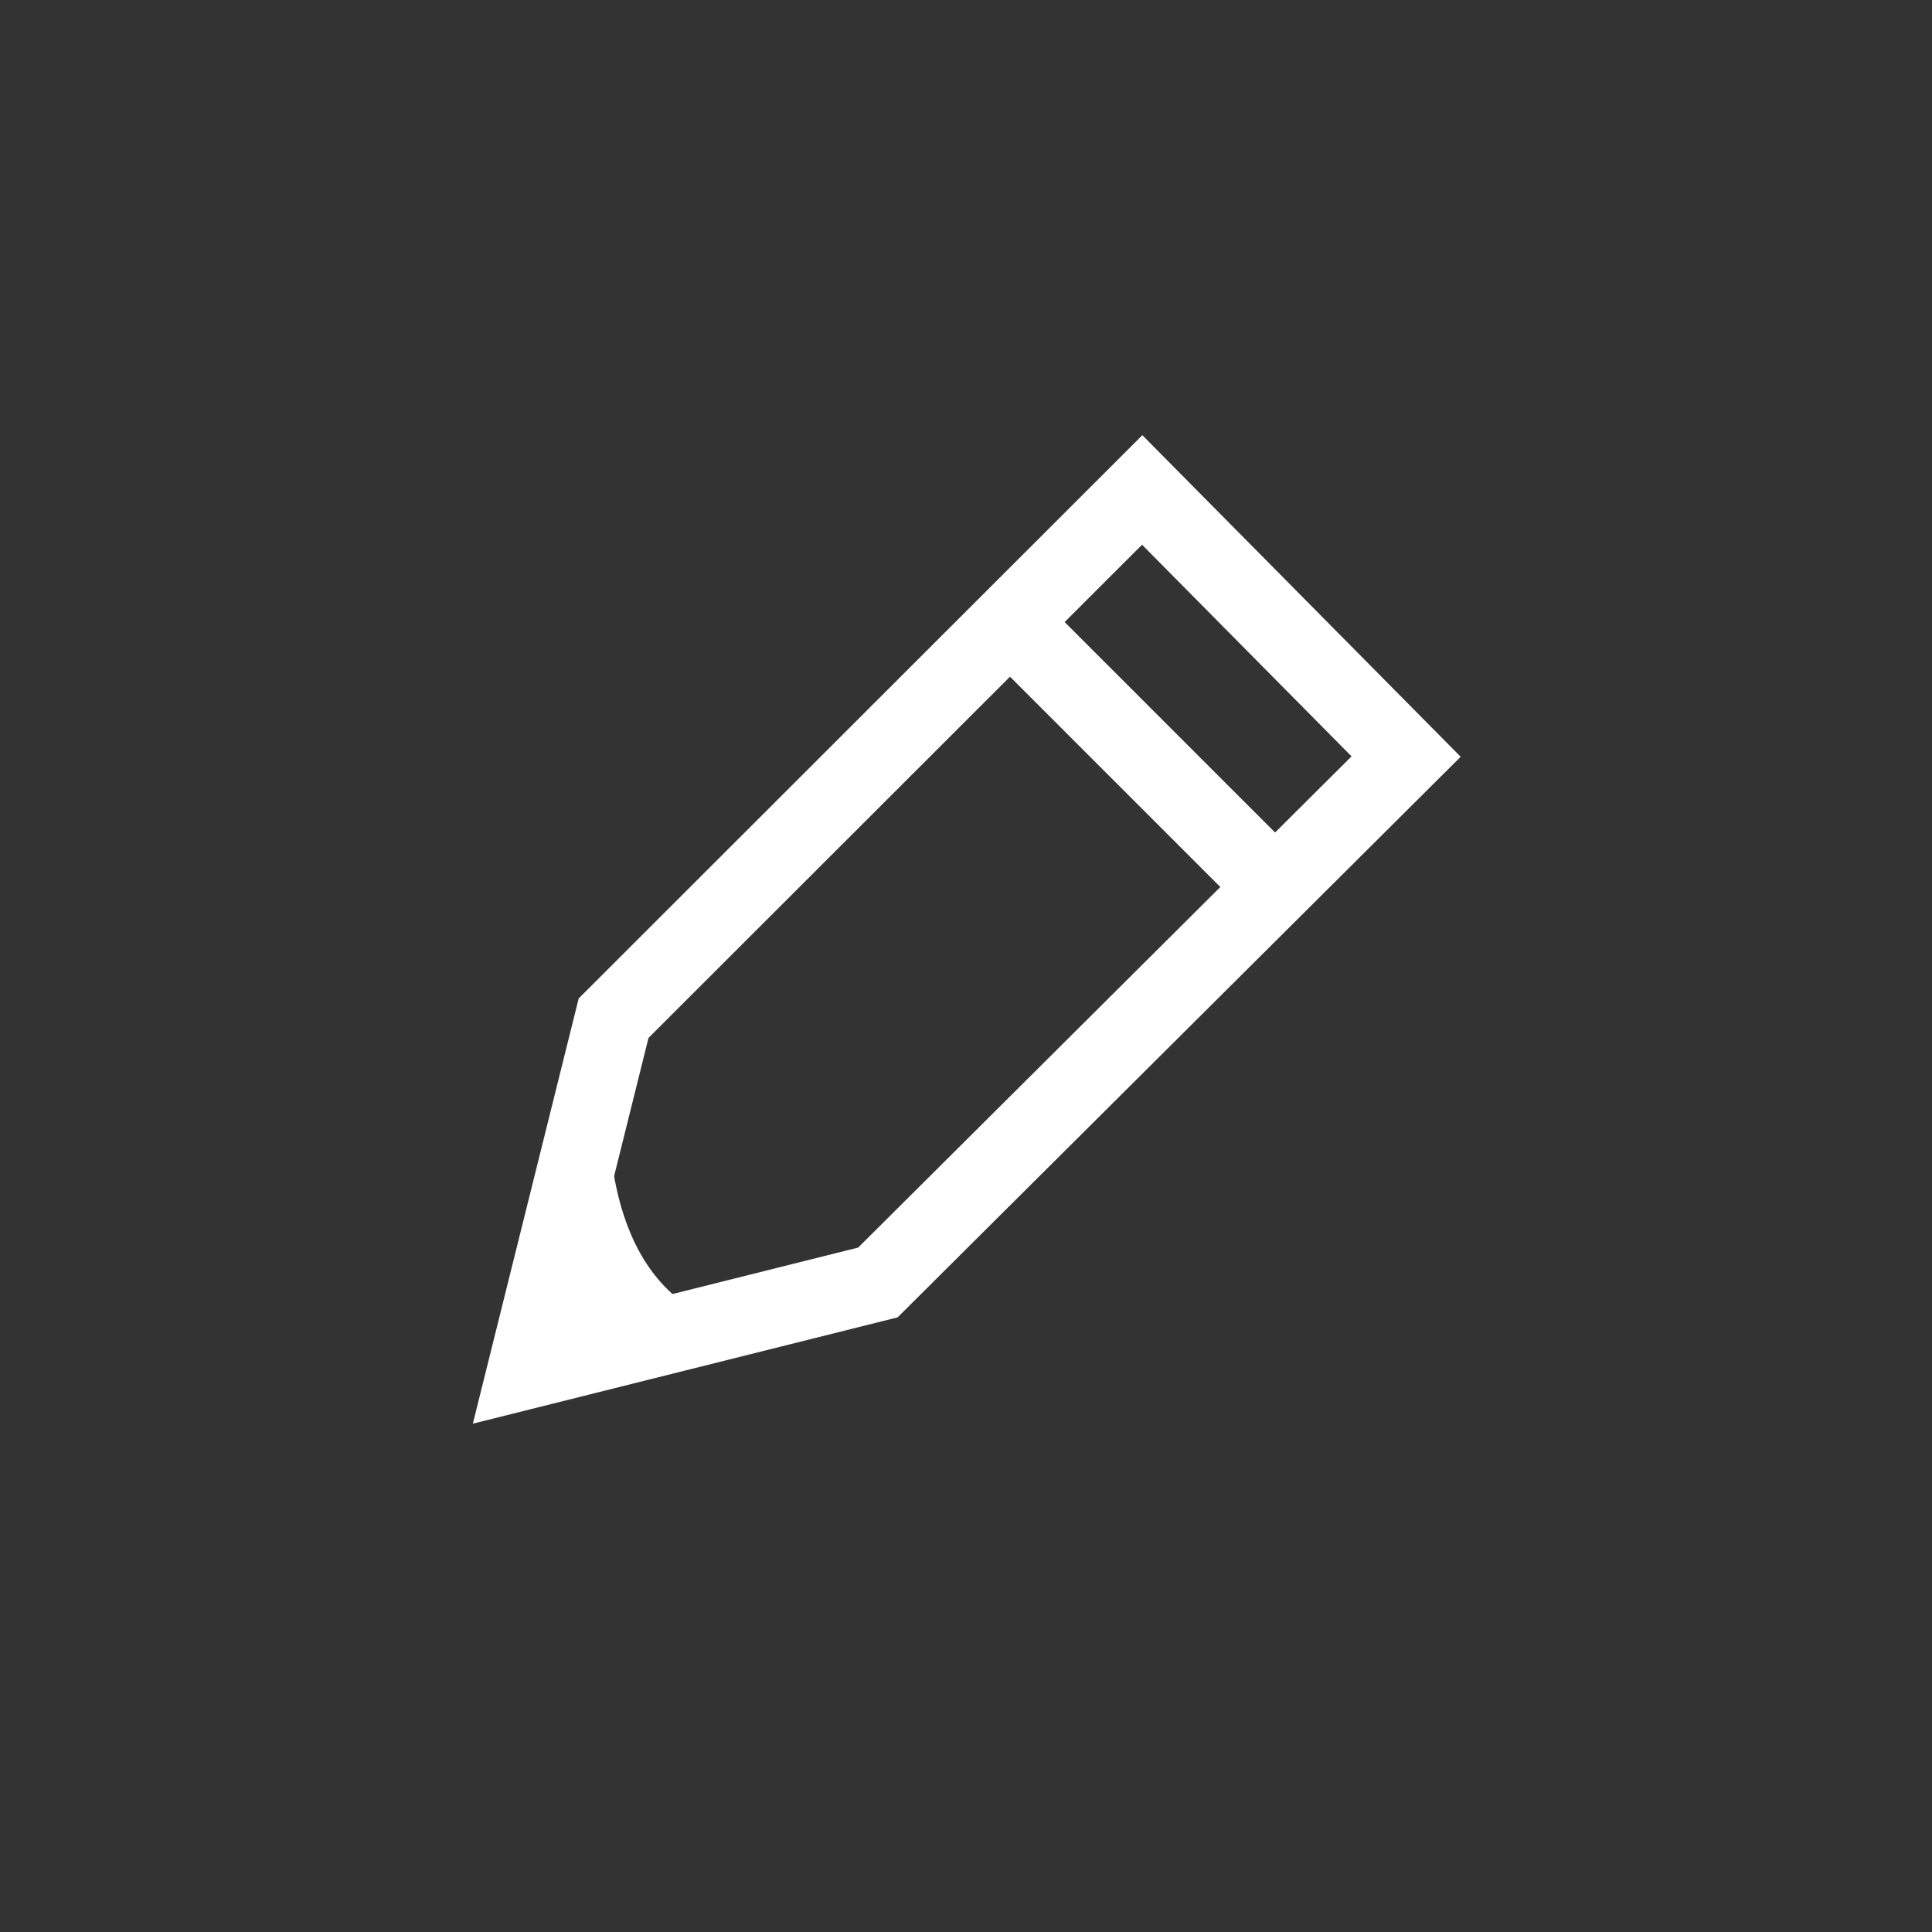 <svg id="Capa_1" data-name="Capa 1" xmlns="http://www.w3.org/2000/svg" viewBox="0 0 50 50"><rect x="0" y="0" width="50" height="50" fill="#333333" stroke="none"/><defs><style>.cls-1{fill:none;stroke:#fff;stroke-miterlimit:10;stroke-width:2px;}.cls-2{fill:#fff;}</style></defs><polygon class="cls-1" points="29.56 12.68 15.88 26.35 13.61 35.47 22.72 33.19 36.39 19.58 29.56 12.68"/><line class="cls-1" x1="33" y1="22.96" x2="26.14" y2="16.1"/><path class="cls-2" d="M18.74,34.18s-3.78-.47-2.86-7.83l-2.27,9.12Z"/></svg>